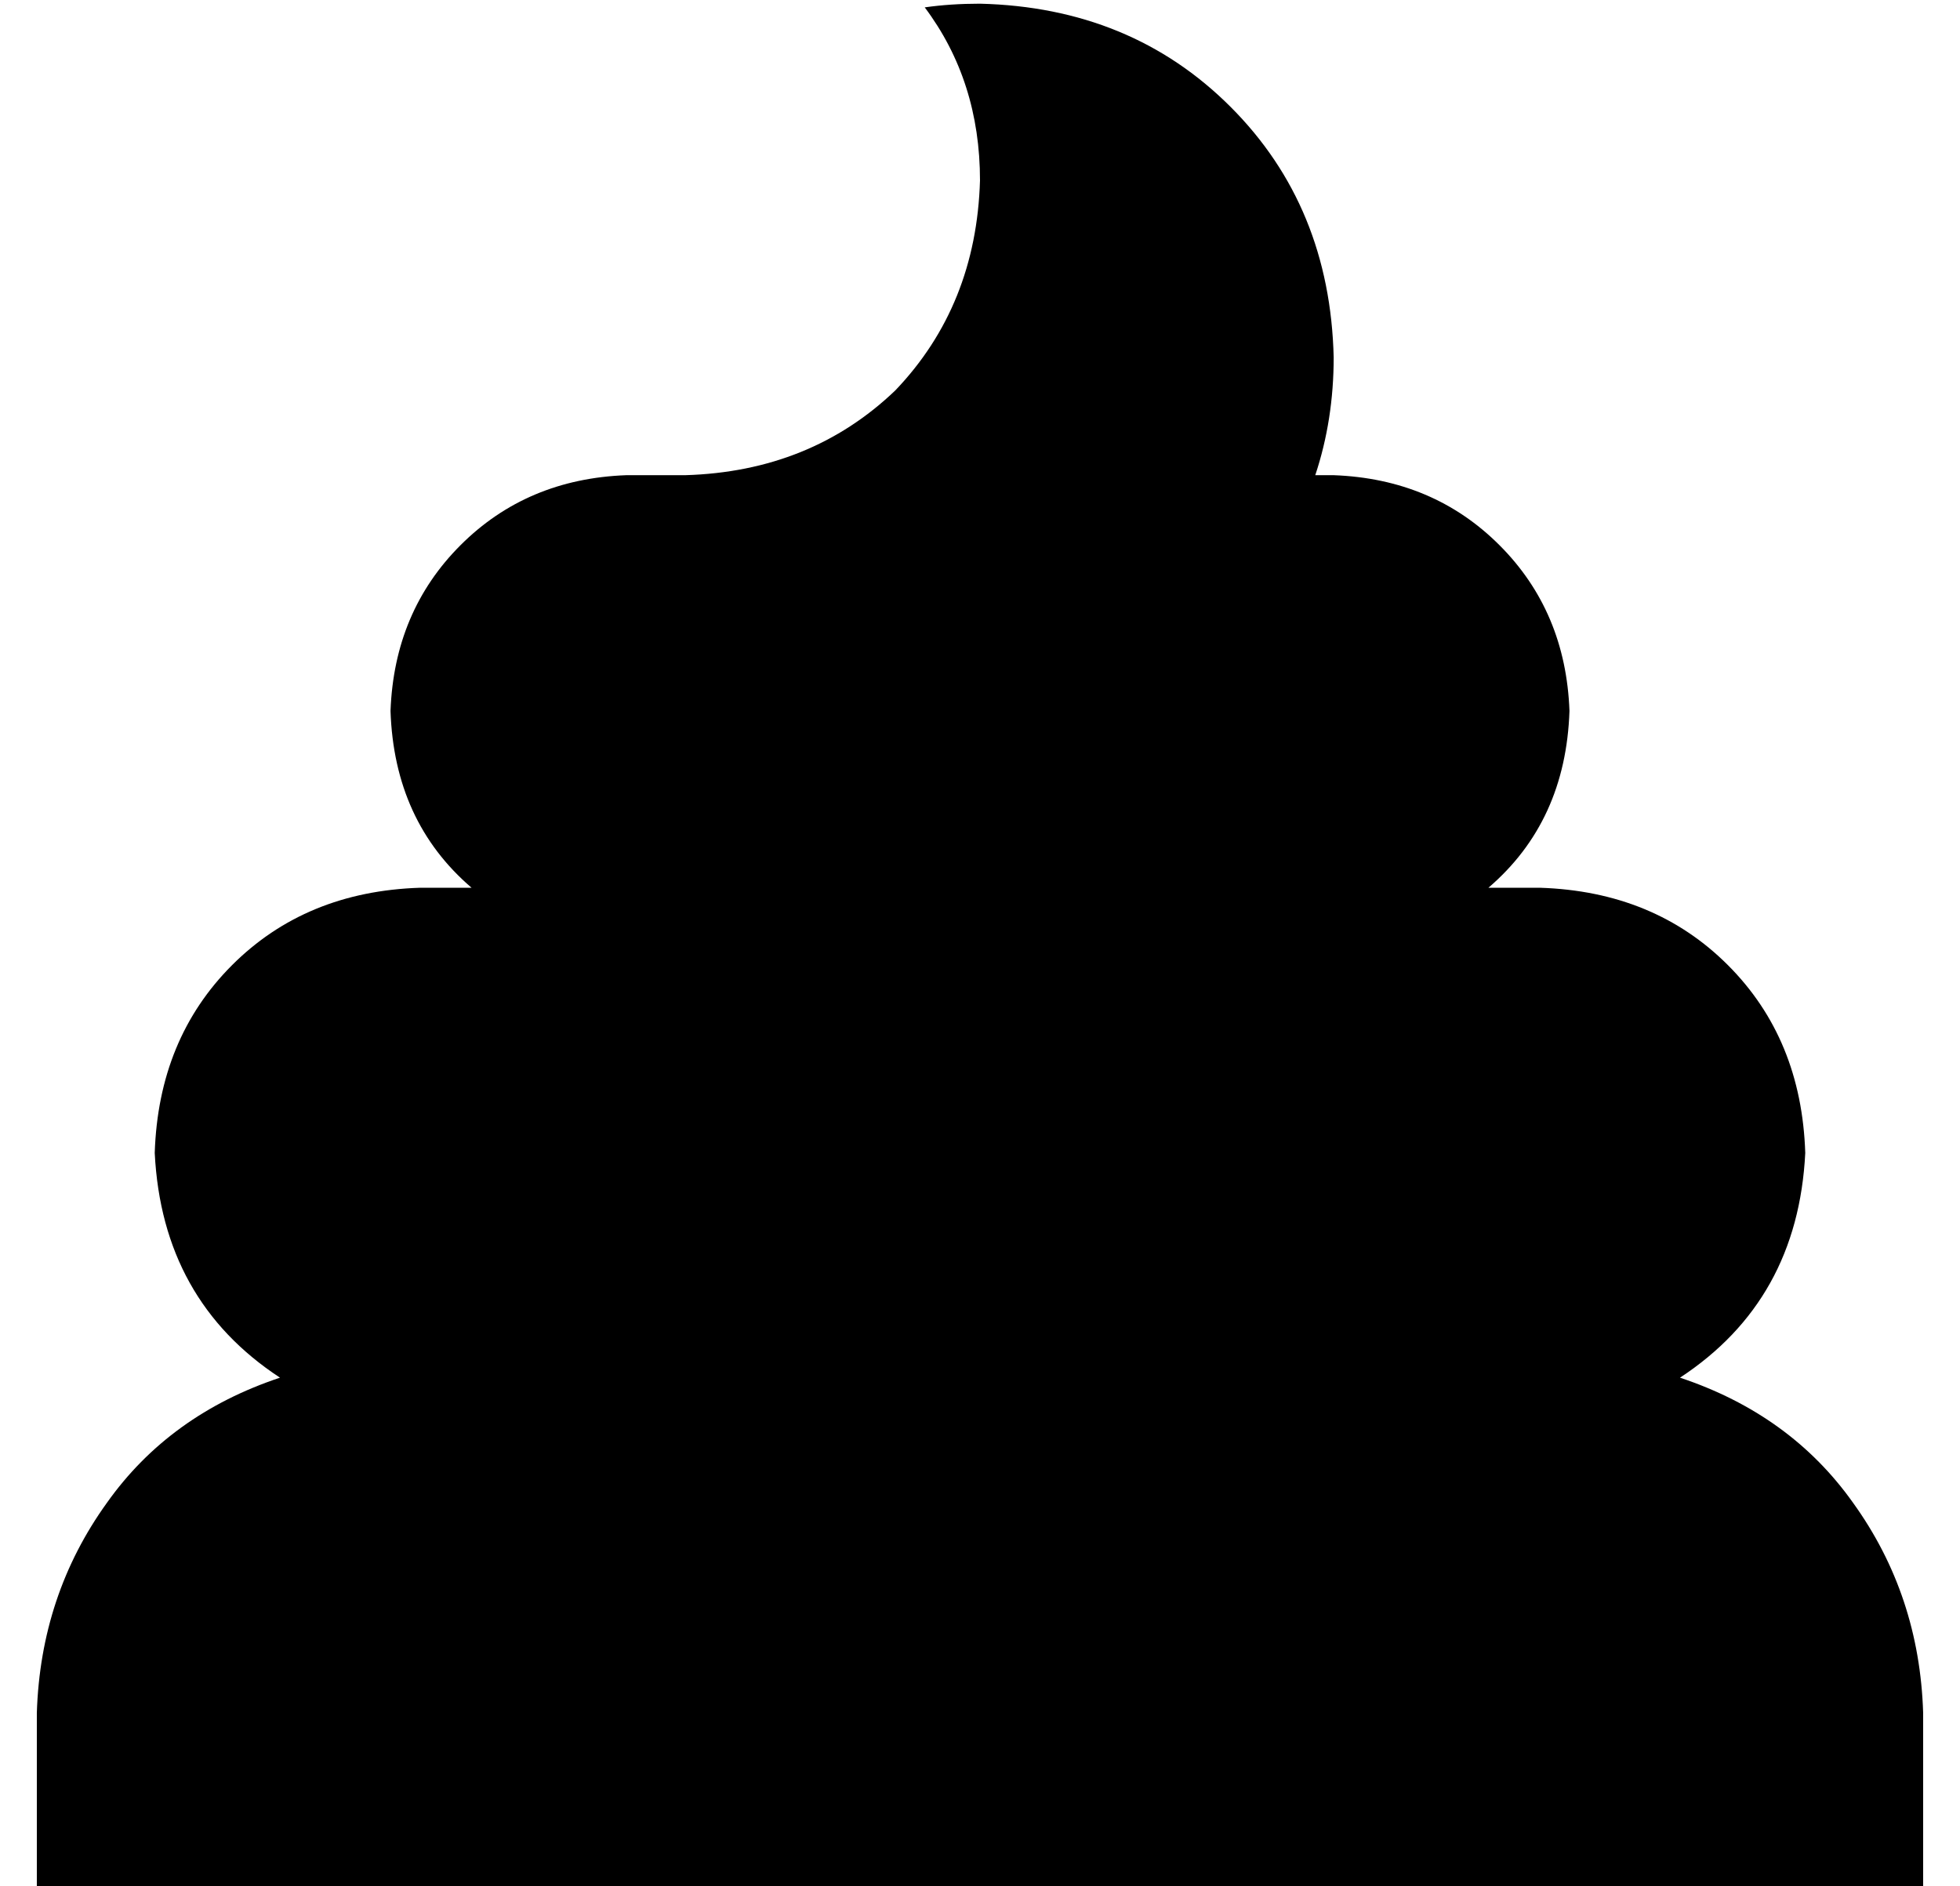 <?xml version="1.0" standalone="no"?>
<!DOCTYPE svg PUBLIC "-//W3C//DTD SVG 1.1//EN" "http://www.w3.org/Graphics/SVG/1.1/DTD/svg11.dtd" >
<svg xmlns="http://www.w3.org/2000/svg" xmlns:xlink="http://www.w3.org/1999/xlink" version="1.1" viewBox="-10 -40 532 512">
   <path fill="currentColor"
d="M176 89q34 -1 57 -23v0v0q22 -23 23 -57q0 -27 -15 -47q7 -1 15 -1q41 1 68 28t28 68q0 17 -5 32h5v0q27 1 45 19t19 45q-1 30 -22 48h14v0q31 1 51 21t21 51q-2 40 -34 61q30 10 47 34q18 25 19 57v48v0h-512v0v-48v0q1 -32 19 -57q17 -24 47 -34q-32 -21 -34 -61
q1 -31 21 -51t51 -21h14v0q-21 -18 -22 -48q1 -27 19 -45t45 -19h6h10z" />
</svg>
